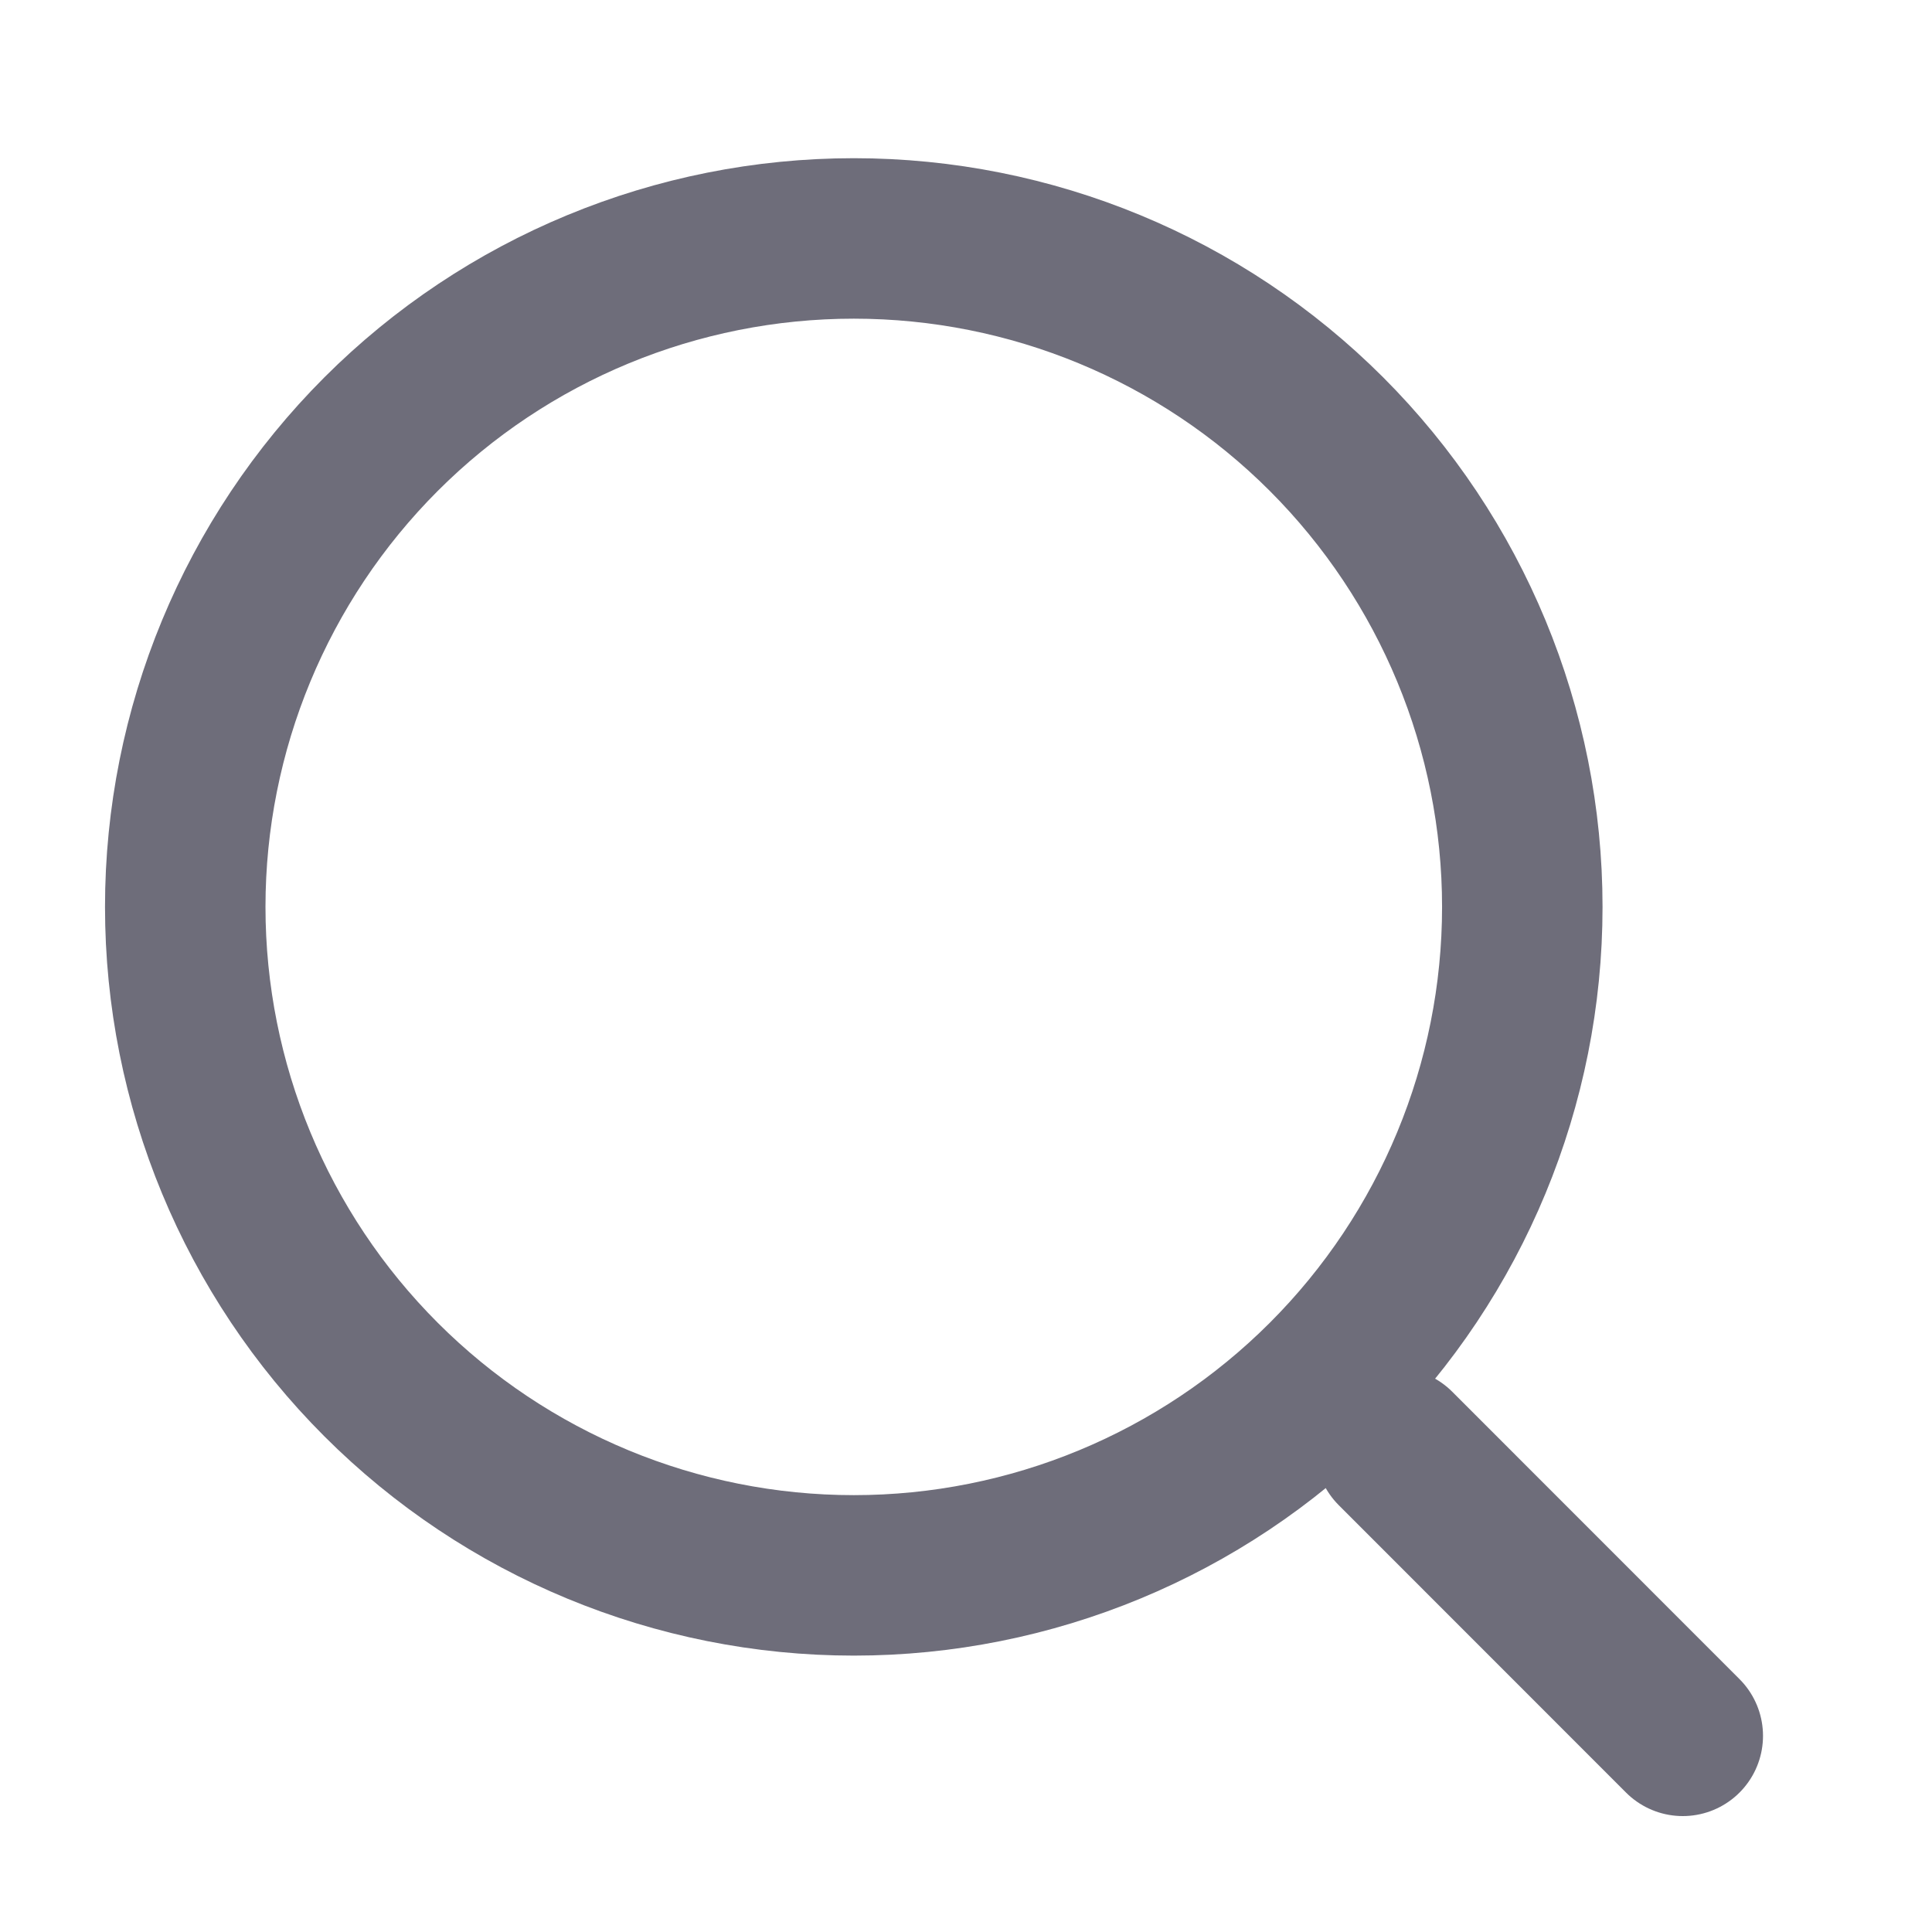 <?xml version="1.0" encoding="UTF-8" standalone="no"?><svg width='17' height='17' viewBox='0 0 17 17' fill='none' xmlns='http://www.w3.org/2000/svg'>
<path d='M1.63 7.98C1.63 9.54 2.25 11.036 3.353 12.139C4.456 13.242 5.953 13.862 7.513 13.862C9.073 13.862 10.569 13.242 11.672 12.139C12.775 11.036 13.395 9.54 13.395 7.98C13.395 6.42 12.775 4.924 11.672 3.82C10.569 2.717 9.073 2.098 7.513 2.098C5.953 2.098 4.456 2.717 3.353 3.82C2.25 4.924 1.63 6.42 1.63 7.98Z' stroke='#6E6D7A' stroke-width='1.412' stroke-linecap='round' stroke-linejoin='round'/>
<path d='M12.279 12.745L14.807 15.274' stroke='#6E6D7A' stroke-width='1.412' stroke-linecap='round' stroke-linejoin='round'/>
</svg>
